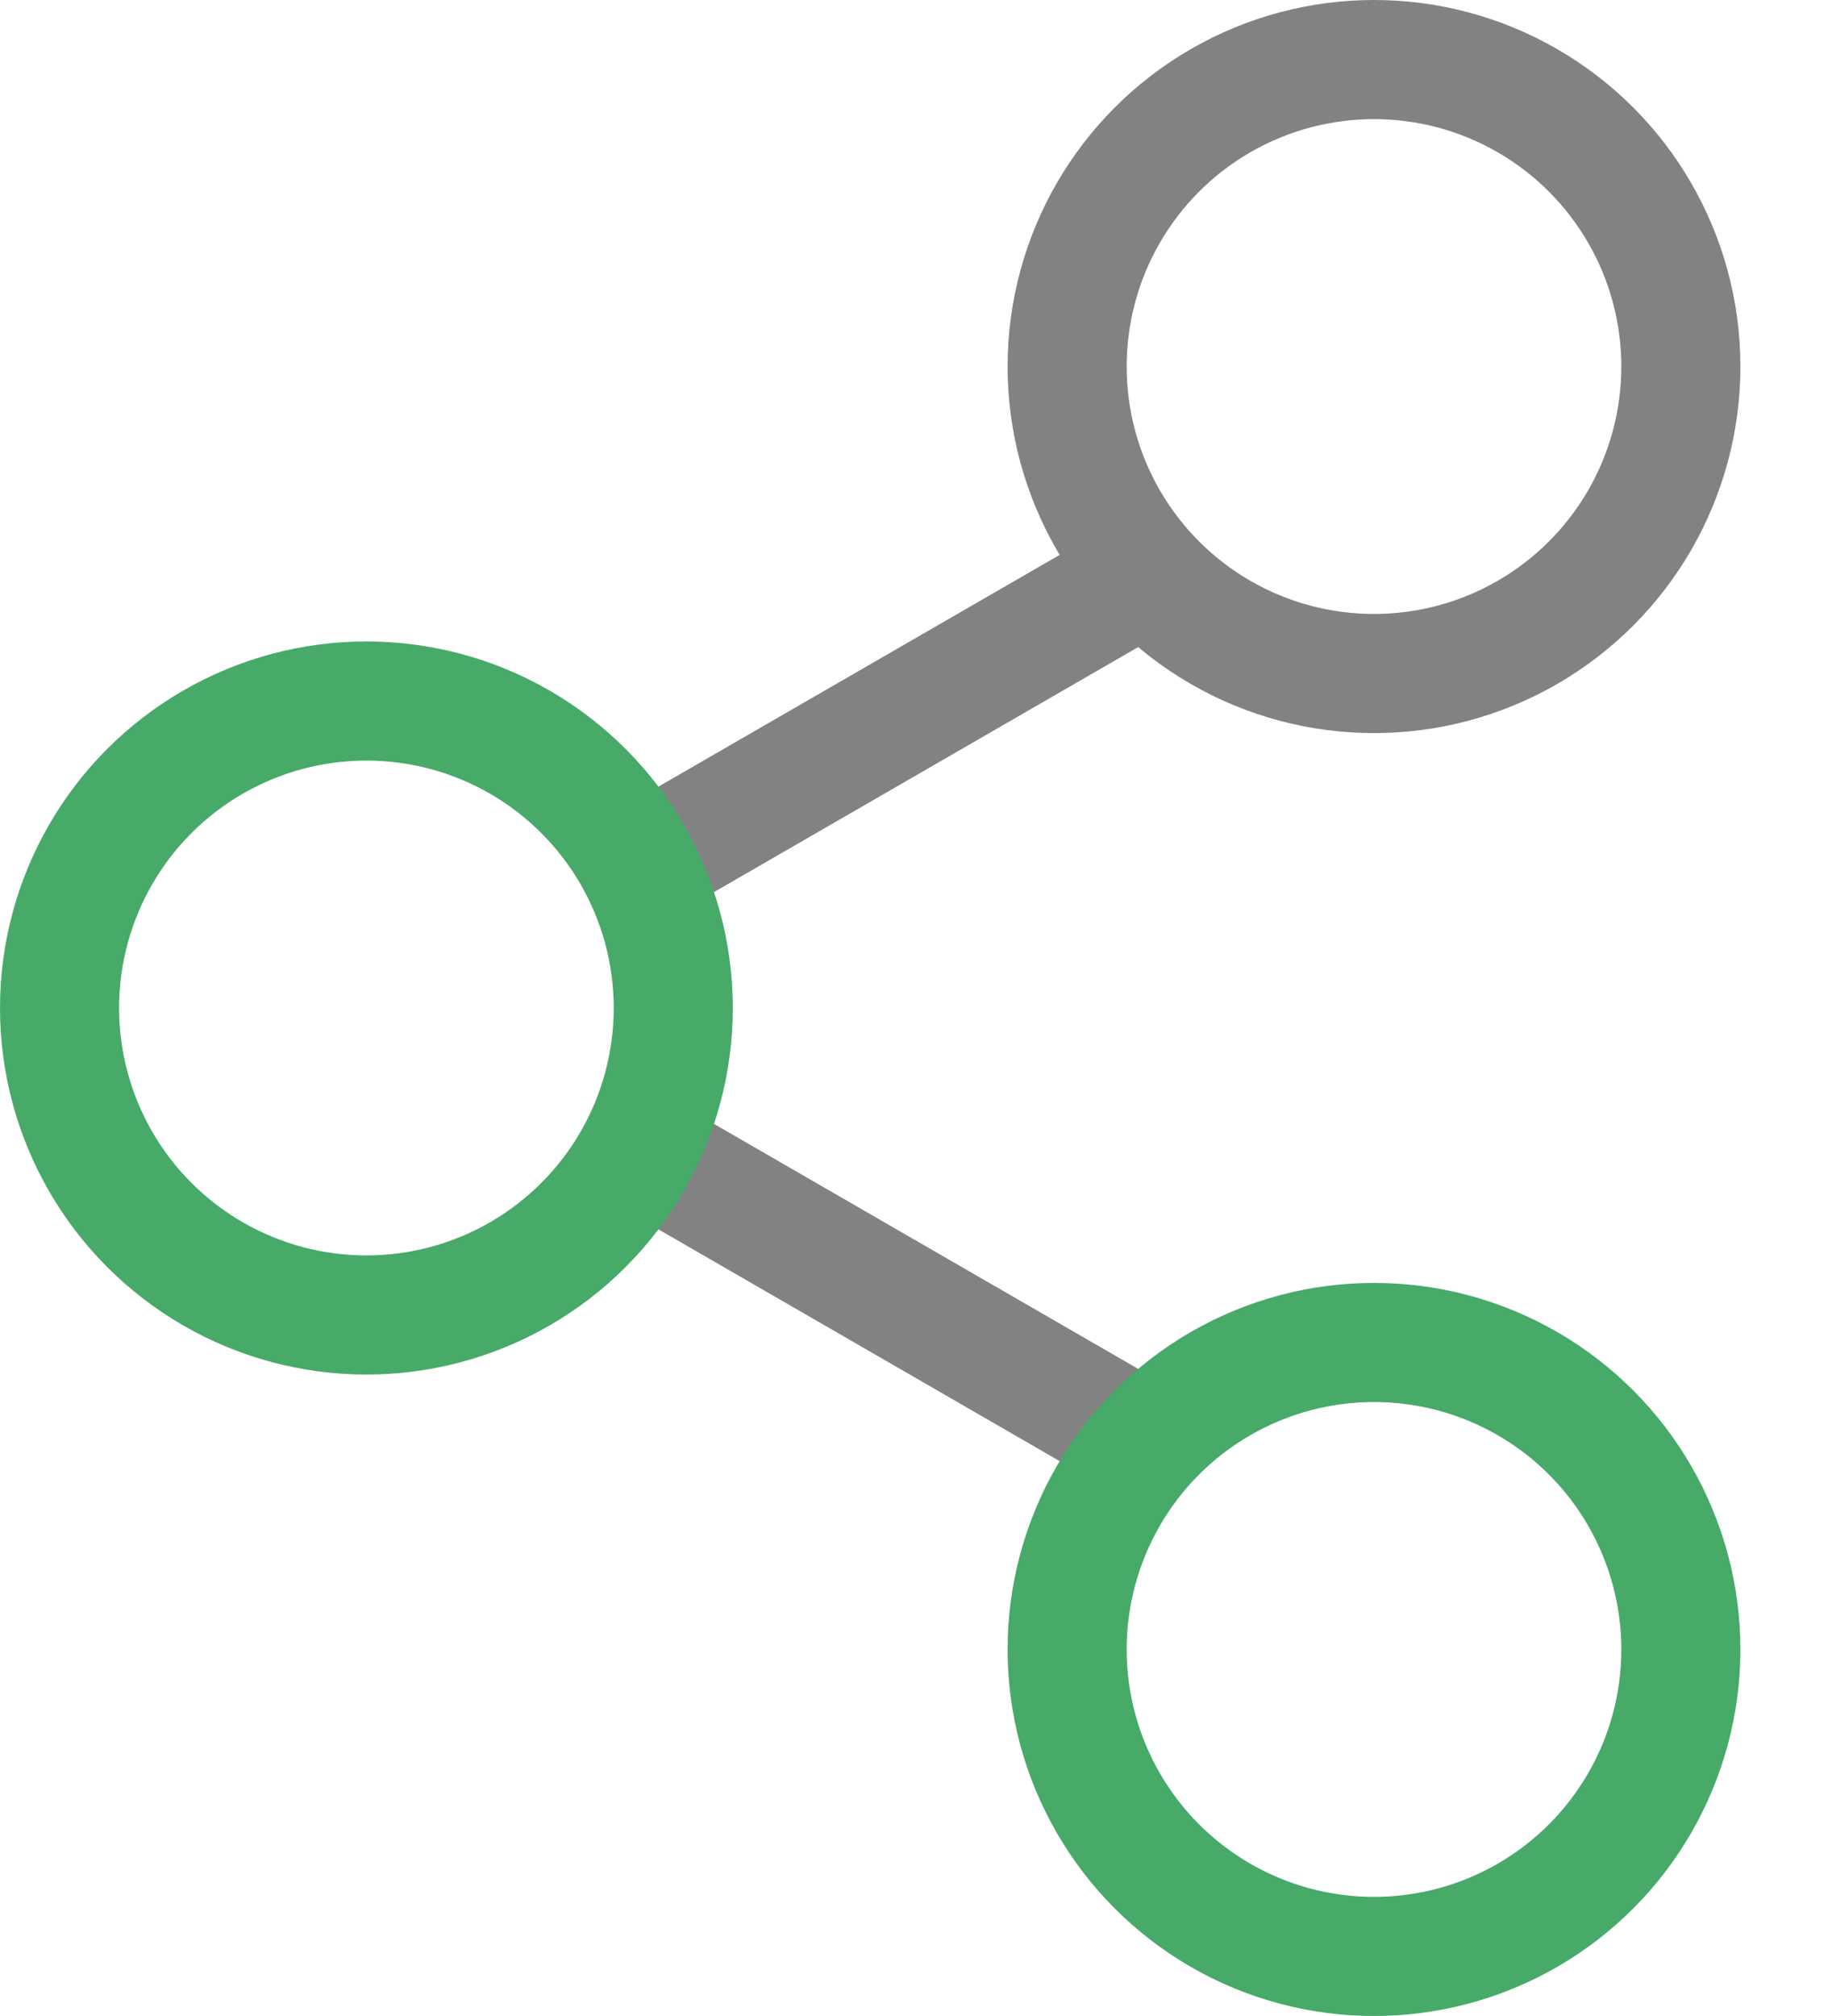 <svg xmlns="http://www.w3.org/2000/svg" width="20" height="22" viewBox="0 0 20 22">
    <g fill="none" fill-rule="evenodd">
        <g stroke-width="1.3">
            <g transform="translate(-1165 -604) translate(1165 604)">
                <g stroke="#828282" transform="translate(7.335)">
                    <path stroke-linecap="square" d="M4.33 6.75L0 9.25"/>
                    <circle cx="7.665" cy="4" r="3.35"/>
                </g>
                <g transform="matrix(1 0 0 -1 7.335 22)">
                    <path stroke="#828282" stroke-linecap="square" d="M4.33 6.75L0 9.25"/>
                    <circle cx="7.665" cy="4" r="3.35" stroke="#47AA69"/>
                </g>
                <circle cx="4" cy="11" r="3.35" stroke="#47AA69"/>
            </g>
        </g>
    </g>
</svg>
